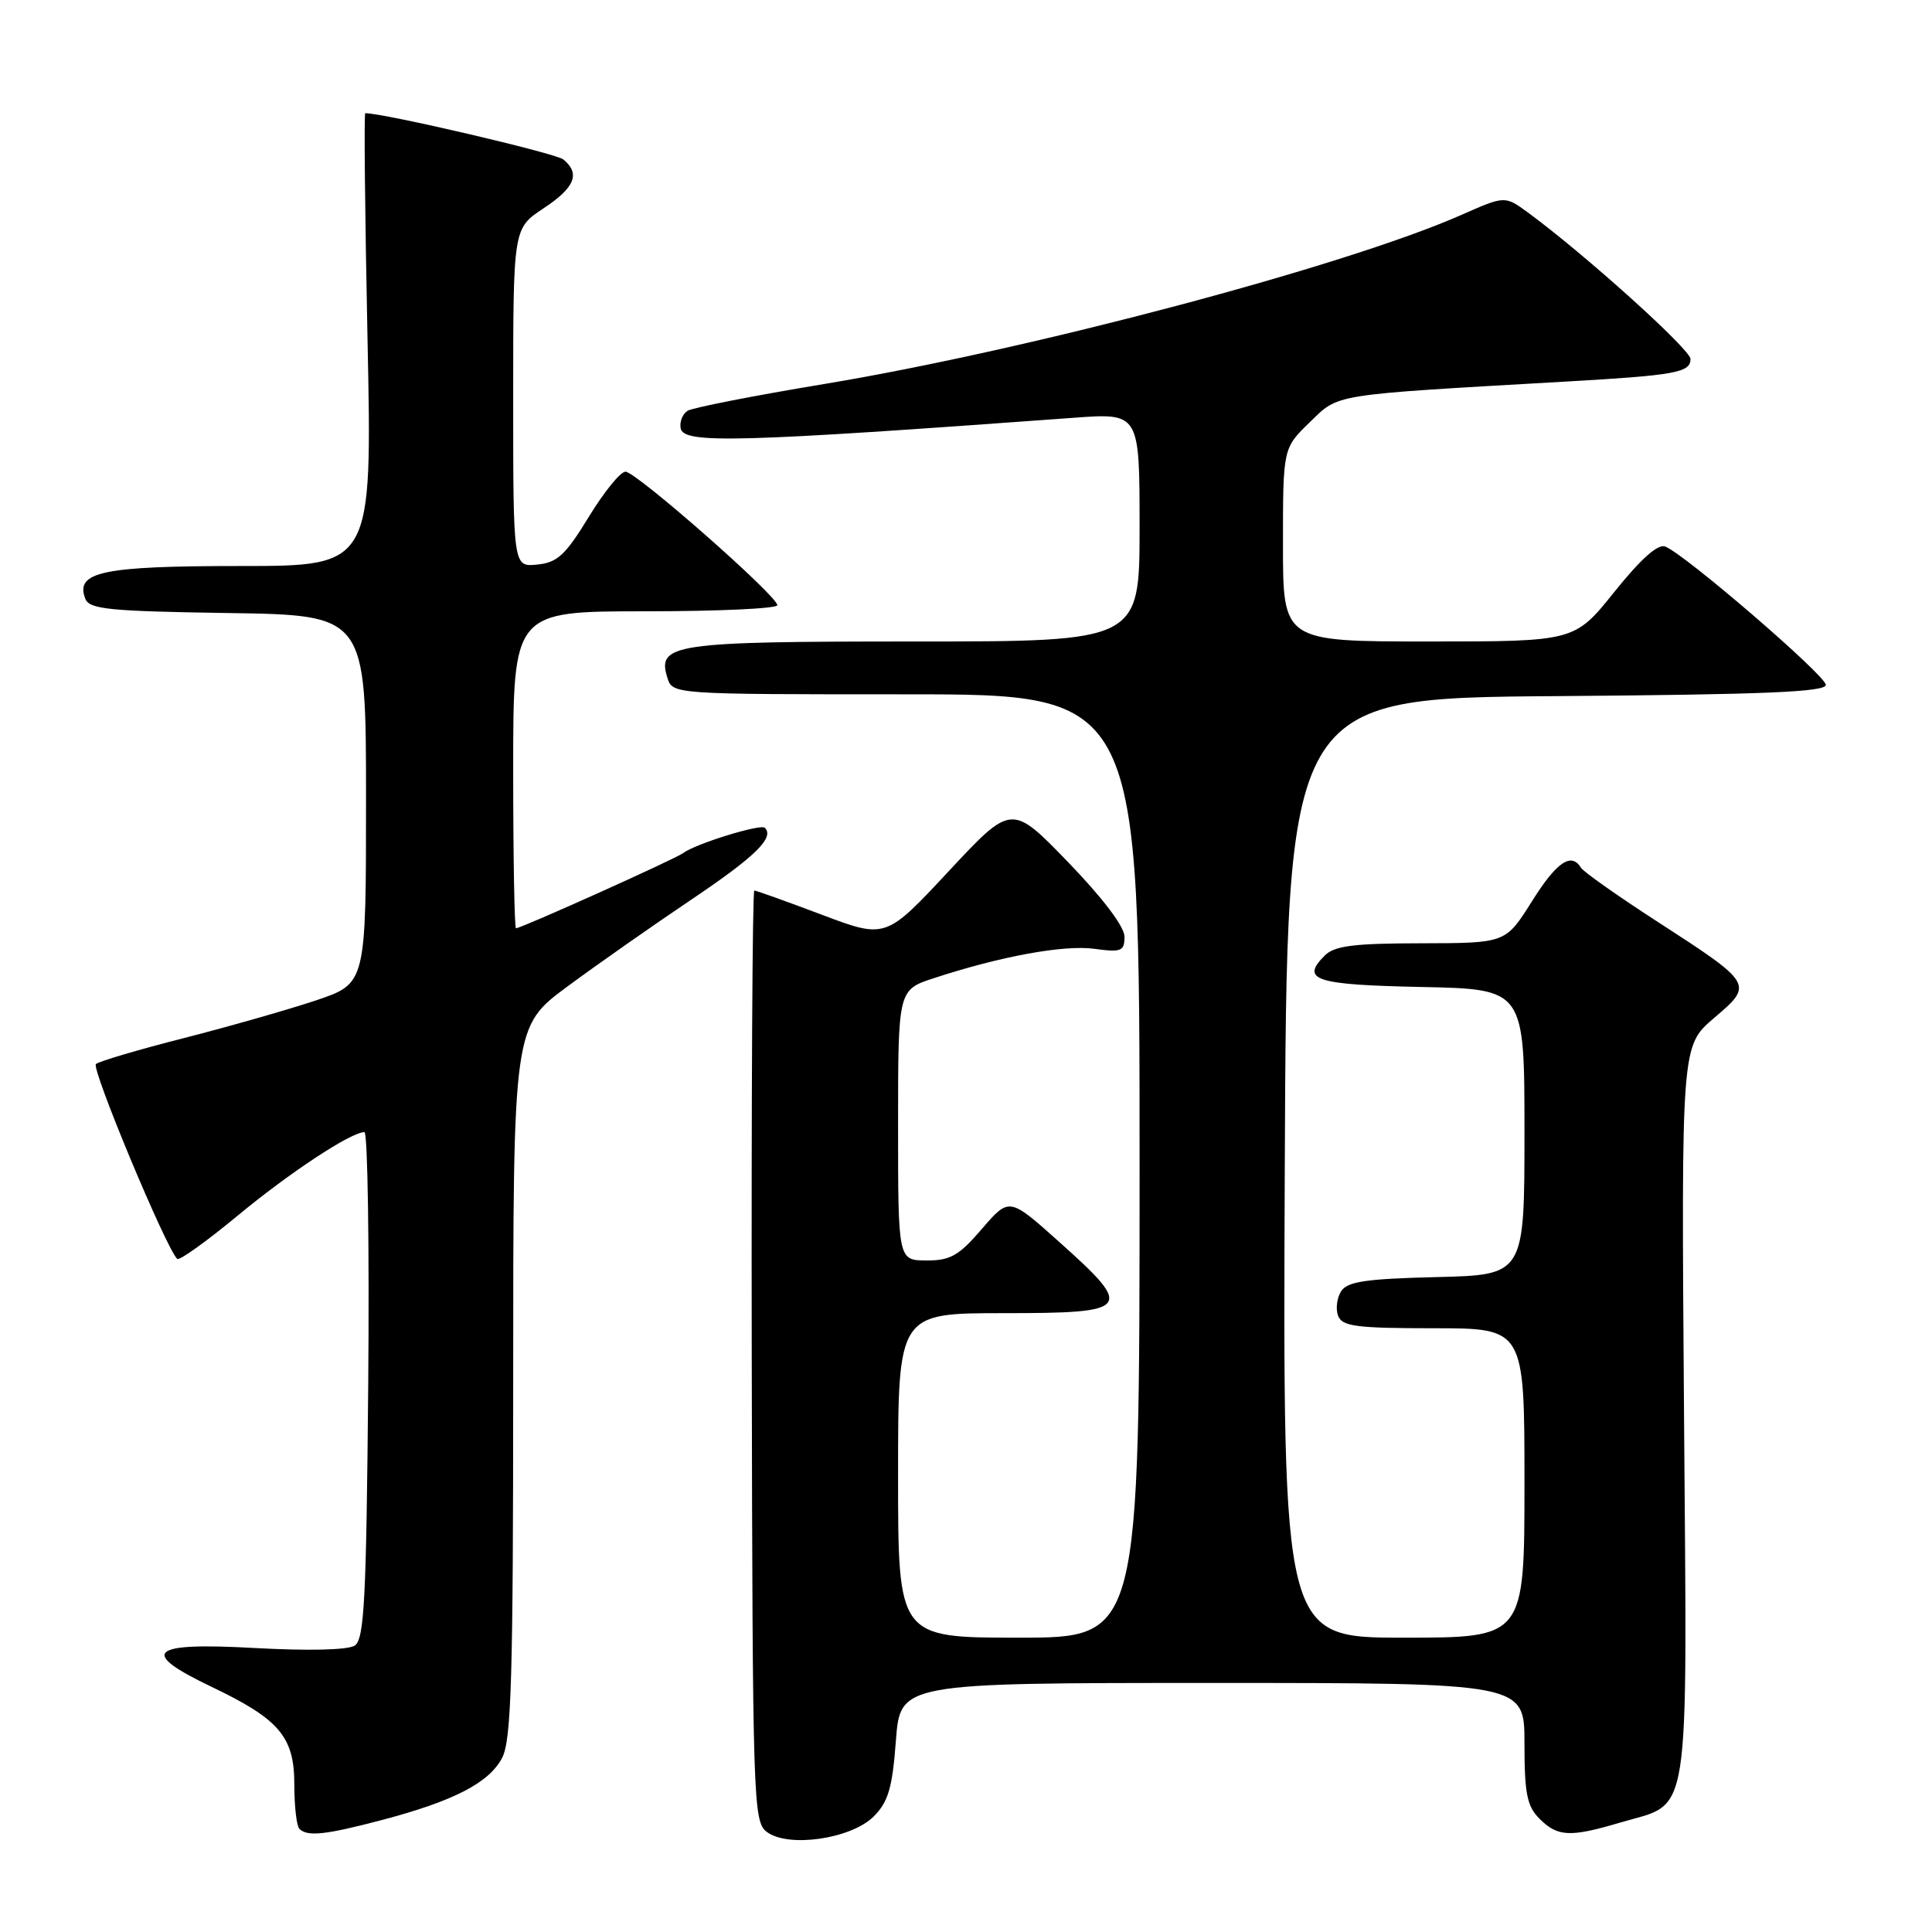 <?xml version="1.0" encoding="UTF-8" standalone="no"?>
<!DOCTYPE svg PUBLIC "-//W3C//DTD SVG 1.1//EN" "http://www.w3.org/Graphics/SVG/1.1/DTD/svg11.dtd" >
<svg xmlns="http://www.w3.org/2000/svg" xmlns:xlink="http://www.w3.org/1999/xlink" version="1.1" viewBox="0 0 256 256">
 <g >
 <path fill="currentColor"
d=" M 115.77 240.69 C 117.70 238.76 118.24 236.92 118.71 230.66 C 119.29 223.00 119.29 223.00 160.64 223.00 C 202.00 223.00 202.00 223.00 202.00 231.00 C 202.00 237.67 202.33 239.33 204.00 241.00 C 206.39 243.39 208.05 243.47 214.65 241.51 C 224.16 238.69 223.55 242.59 223.14 187.19 C 222.78 138.60 222.78 138.60 227.10 134.91 C 232.39 130.40 232.39 130.40 219.47 122.03 C 214.31 118.69 209.82 115.52 209.49 114.98 C 208.19 112.88 206.25 114.22 202.95 119.49 C 199.50 124.97 199.50 124.97 188.32 124.99 C 179.37 125.00 176.82 125.32 175.53 126.62 C 172.29 129.86 174.24 130.49 188.33 130.78 C 202.00 131.06 202.00 131.06 202.00 150.00 C 202.00 168.94 202.00 168.94 190.36 169.22 C 180.94 169.45 178.52 169.81 177.70 171.11 C 177.14 172.00 176.96 173.46 177.31 174.36 C 177.84 175.75 179.75 176.00 189.97 176.00 C 202.00 176.00 202.00 176.00 202.00 196.50 C 202.00 217.00 202.00 217.00 185.99 217.00 C 169.98 217.00 169.98 217.00 170.24 154.75 C 170.50 92.50 170.50 92.50 206.25 92.24 C 233.90 92.03 241.98 91.69 241.93 90.74 C 241.85 89.45 223.22 73.40 220.65 72.42 C 219.67 72.04 217.40 74.08 213.91 78.43 C 208.64 85.00 208.64 85.00 189.32 85.00 C 170.00 85.00 170.00 85.00 170.00 72.20 C 170.00 59.39 170.00 59.39 173.55 55.95 C 177.48 52.14 176.12 52.36 207.50 50.56 C 222.00 49.73 224.00 49.37 224.00 47.57 C 224.00 46.31 209.98 33.68 202.46 28.16 C 199.41 25.93 199.41 25.93 193.68 28.46 C 178.35 35.24 136.46 46.36 109.23 50.88 C 99.93 52.42 91.78 54.02 91.11 54.43 C 90.44 54.85 90.03 55.90 90.19 56.76 C 90.59 58.82 97.63 58.63 142.25 55.36 C 151.00 54.71 151.00 54.71 151.00 69.86 C 151.00 85.00 151.00 85.00 121.19 85.00 C 89.13 85.00 87.01 85.31 88.44 89.83 C 89.13 92.00 89.19 92.00 120.07 92.00 C 151.00 92.00 151.00 92.00 151.00 154.50 C 151.00 217.00 151.00 217.00 135.00 217.00 C 119.00 217.00 119.00 217.00 119.00 195.50 C 119.00 174.00 119.00 174.00 133.00 174.00 C 149.93 174.00 150.33 173.48 140.36 164.57 C 133.73 158.63 133.73 158.63 130.11 162.83 C 127.06 166.39 125.92 167.03 122.75 167.02 C 119.00 167.00 119.00 167.00 119.00 149.08 C 119.00 131.16 119.00 131.16 123.75 129.61 C 132.59 126.71 140.95 125.18 144.98 125.72 C 148.59 126.21 149.00 126.05 149.00 124.11 C 149.00 122.79 146.11 118.98 141.52 114.23 C 134.04 106.50 134.04 106.50 125.70 115.45 C 117.36 124.40 117.36 124.40 108.88 121.20 C 104.21 119.44 100.20 118.00 99.95 118.00 C 99.70 118.00 99.55 145.75 99.61 179.66 C 99.72 238.88 99.80 241.38 101.61 242.74 C 104.45 244.88 112.78 243.67 115.77 240.69 Z  M 50.57 241.17 C 60.14 238.65 64.83 236.22 66.54 232.91 C 67.76 230.57 68.00 222.28 68.00 183.06 C 68.00 136.01 68.00 136.01 75.25 130.67 C 79.24 127.72 86.61 122.56 91.64 119.18 C 100.07 113.51 102.65 110.99 101.35 109.69 C 100.79 109.13 92.11 111.82 90.50 113.05 C 89.50 113.81 69.07 123.00 68.37 123.00 C 68.17 123.00 68.00 113.55 68.00 102.00 C 68.00 81.00 68.00 81.00 85.50 81.00 C 95.12 81.00 103.00 80.64 103.00 80.19 C 103.00 78.96 84.28 62.50 82.88 62.50 C 82.21 62.50 80.02 65.20 78.01 68.50 C 74.92 73.56 73.85 74.55 71.17 74.81 C 68.00 75.13 68.00 75.13 68.00 52.70 C 68.00 30.27 68.00 30.27 72.00 27.62 C 76.18 24.86 76.93 23.01 74.65 21.13 C 73.66 20.31 50.92 15.00 48.40 15.00 C 48.22 15.00 48.36 28.50 48.70 45.00 C 49.32 75.00 49.32 75.00 31.85 75.00 C 13.55 75.00 9.93 75.76 11.30 79.33 C 11.83 80.73 14.42 80.99 30.21 81.23 C 48.50 81.50 48.50 81.50 48.50 105.91 C 48.50 130.31 48.50 130.31 41.95 132.53 C 38.34 133.74 30.47 135.99 24.45 137.53 C 18.43 139.06 13.15 140.62 12.71 140.99 C 12.06 141.56 21.95 165.29 23.48 166.81 C 23.75 167.08 27.33 164.52 31.44 161.12 C 38.41 155.35 46.47 150.04 48.29 150.01 C 48.72 150.01 48.95 165.09 48.79 183.54 C 48.54 212.03 48.27 217.22 47.00 218.05 C 46.09 218.64 40.86 218.76 33.75 218.37 C 19.73 217.59 18.32 218.88 28.09 223.54 C 37.04 227.82 39.00 230.15 39.00 236.47 C 39.00 239.33 39.30 241.97 39.67 242.33 C 40.72 243.39 43.14 243.13 50.57 241.17 Z "/>
</g>
</svg>